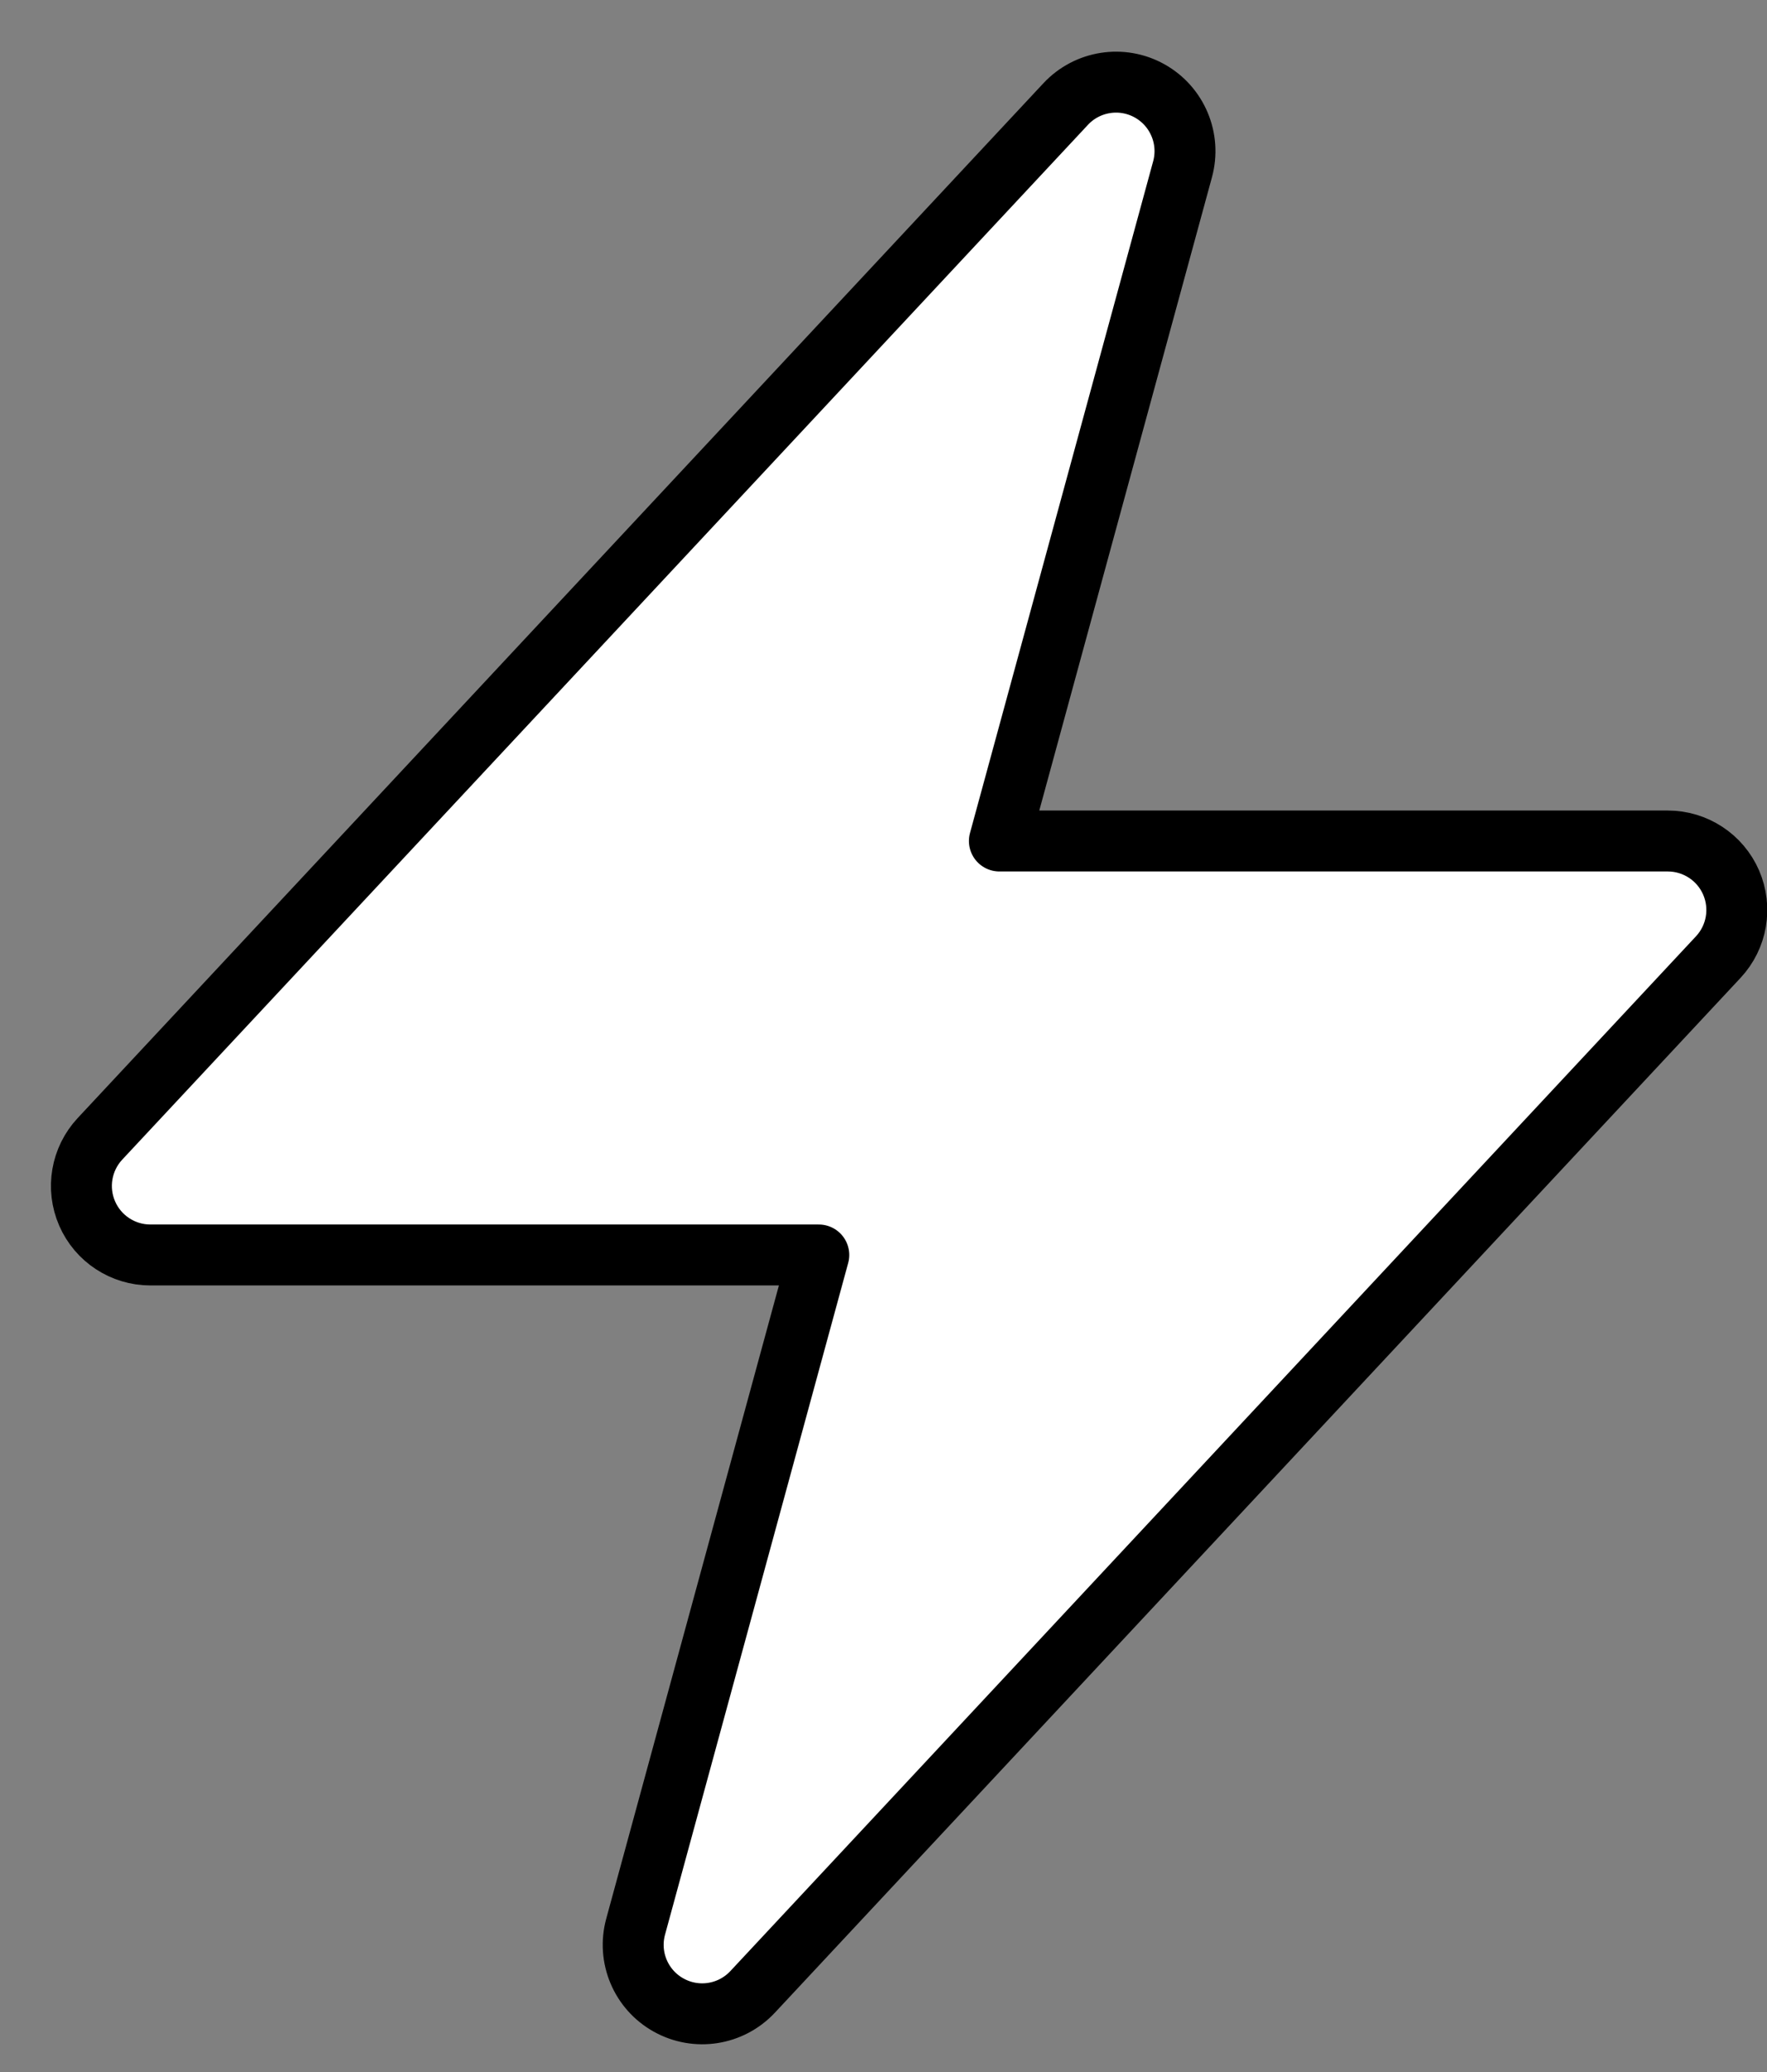 <svg width="29" height="34" viewBox="0 0 29 34" fill="none" xmlns="http://www.w3.org/2000/svg">
<rect x="0" y="0" width="29" height="34" fill="#808080" stroke="none"/>
<path fill-rule="evenodd" clip-rule="evenodd" d="M18.867 1.491C19.322 1.745 19.545 2.276 19.408 2.778L16.402 13.8H27.372C27.823 13.8 28.231 14.068 28.411 14.481C28.59 14.895 28.508 15.375 28.2 15.705L12.352 32.685C11.996 33.066 11.428 33.155 10.973 32.901C10.518 32.648 10.295 32.117 10.432 31.615L13.438 20.593H2.468C2.017 20.593 1.609 20.325 1.43 19.912C1.25 19.498 1.333 19.018 1.64 18.688L17.489 1.708C17.844 1.327 18.413 1.238 18.867 1.491Z" fill="white" stroke="black" stroke-linecap="round" stroke-linejoin="round"/>
</svg>

